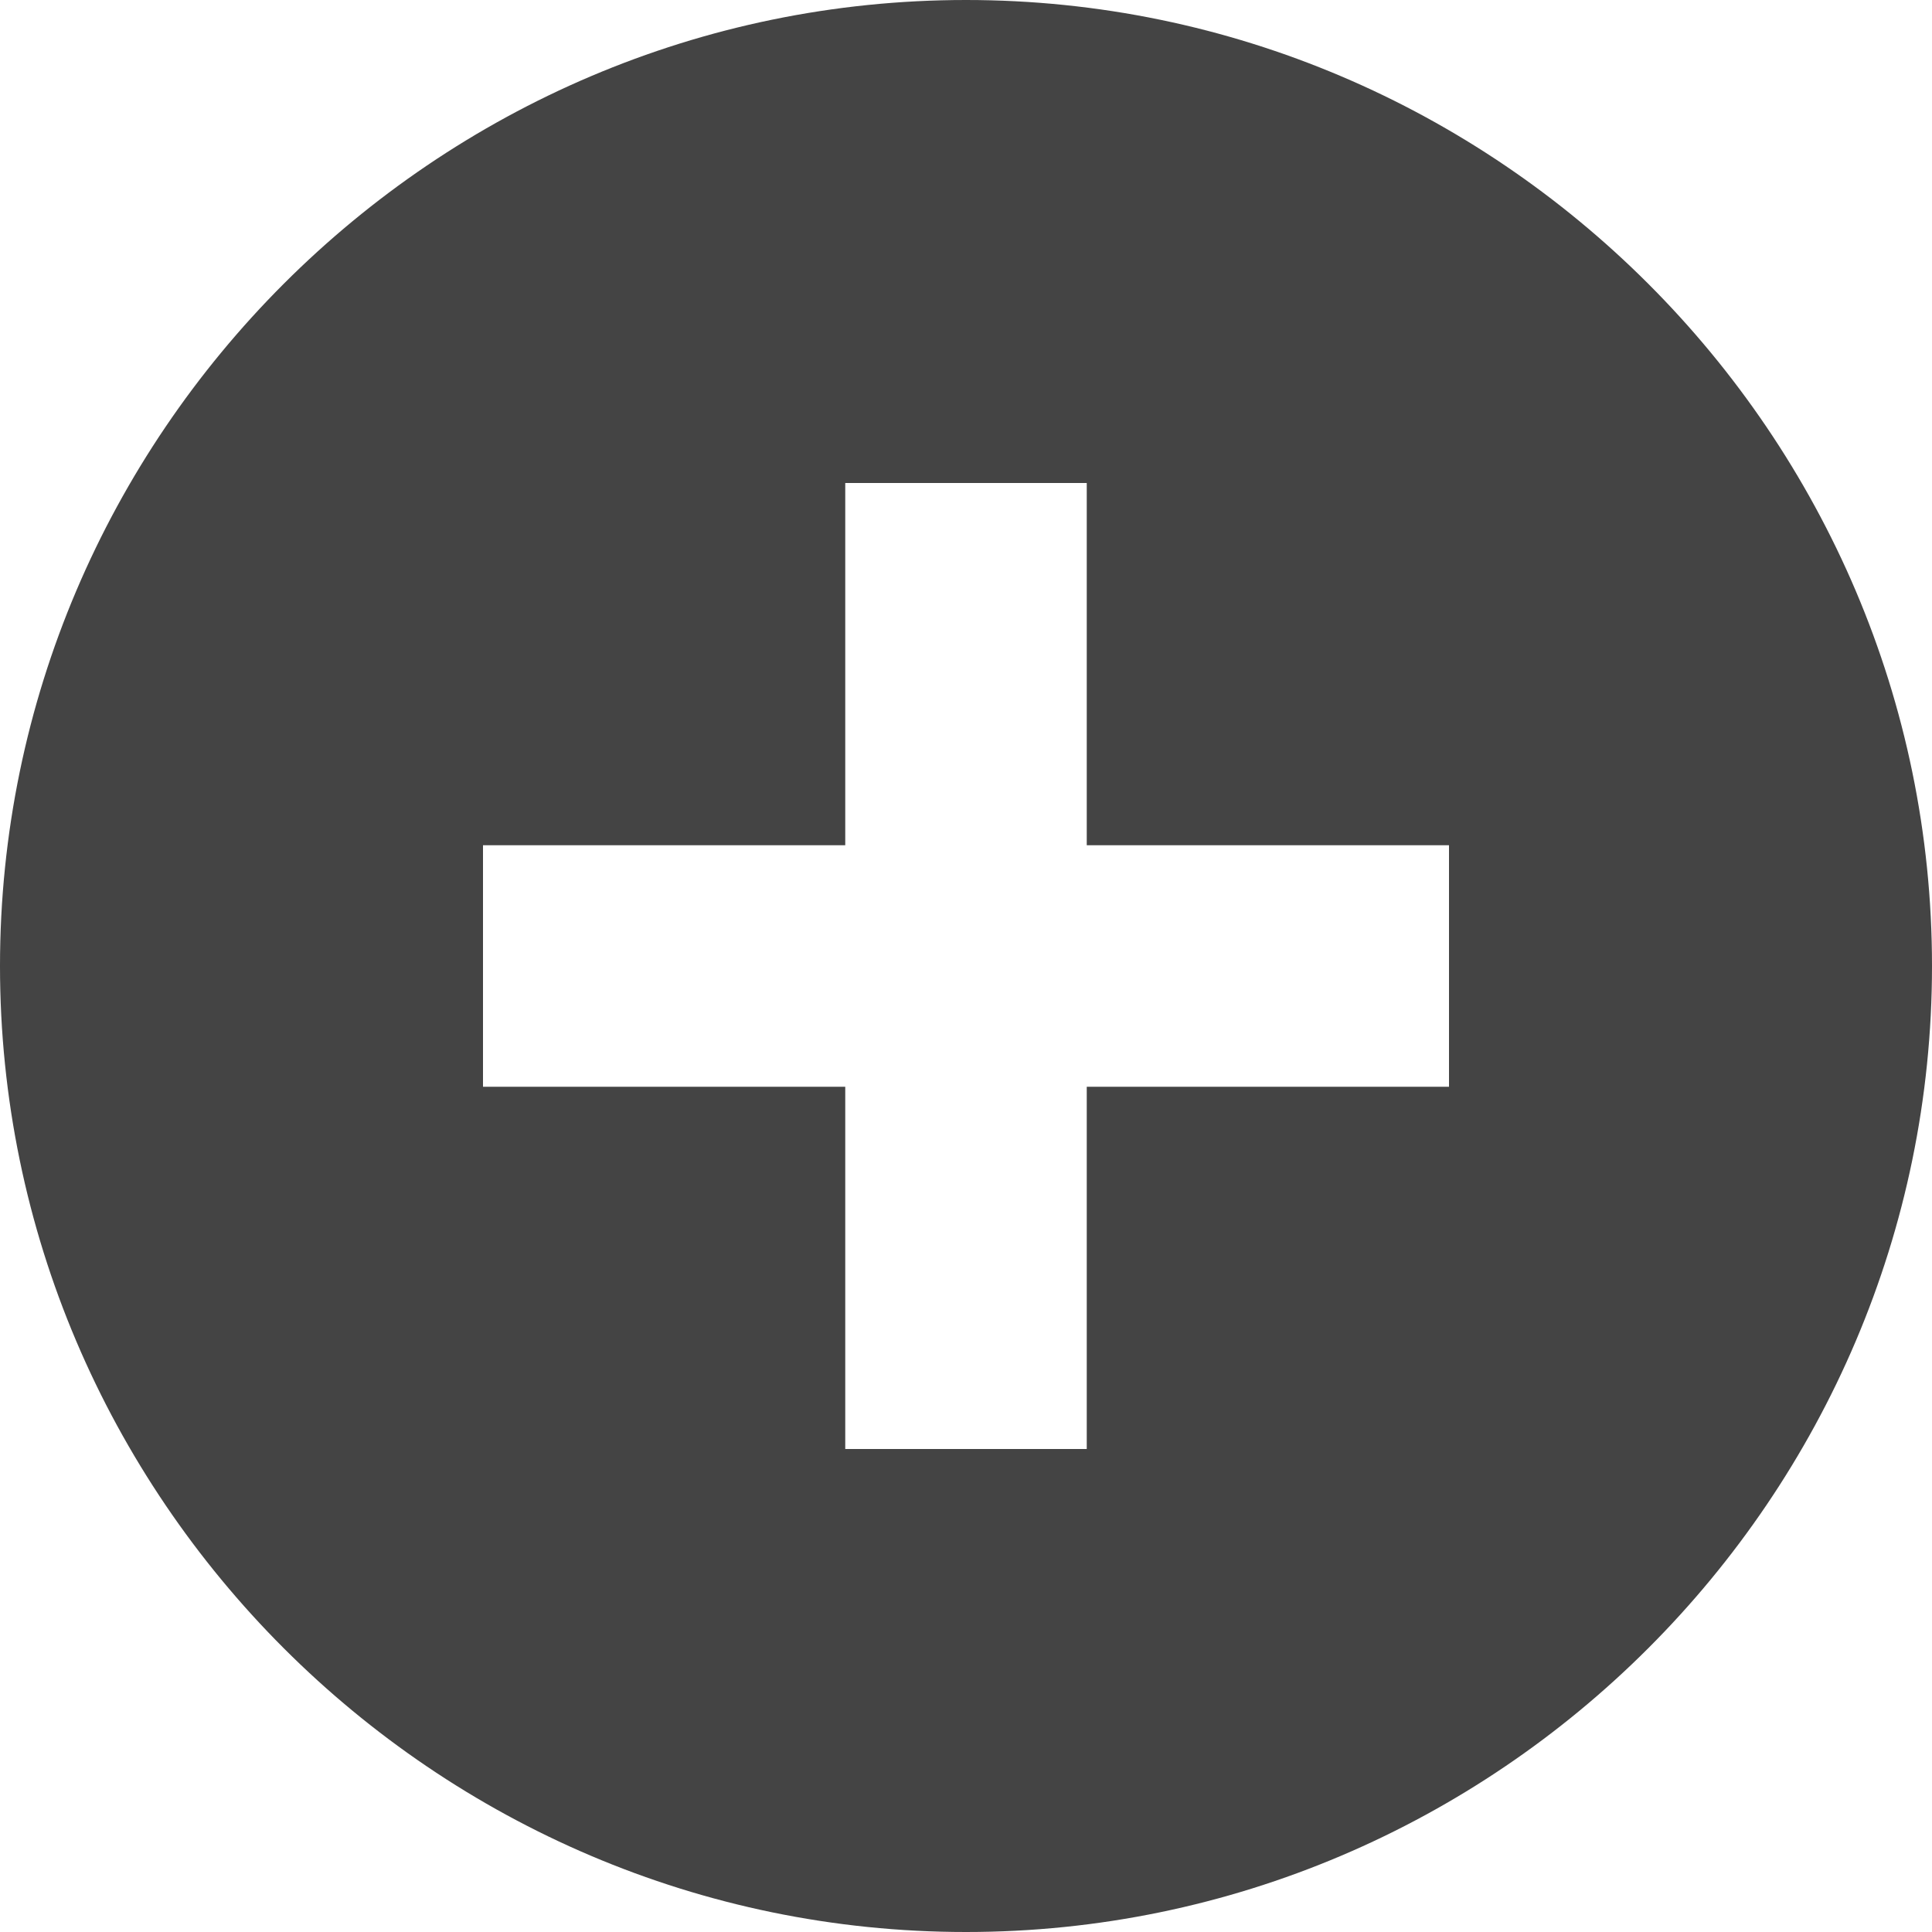 <svg xmlns="http://www.w3.org/2000/svg" x="0" y="0" viewBox="0 0 16 16" enable-background="new 0 0 16 16" width="16" height="16"><g class="nc-icon-wrapper" fill="#444444"><path class="st0" d="M8 0C3.6 0 0 3.6 0 8s3.6 8 8 8 8-3.6 8-8-3.6-8-8-8zm4 9H9v3H7V9H4V7h3V4h2v3h3v2z" fill="#444444"></path></g></svg>
